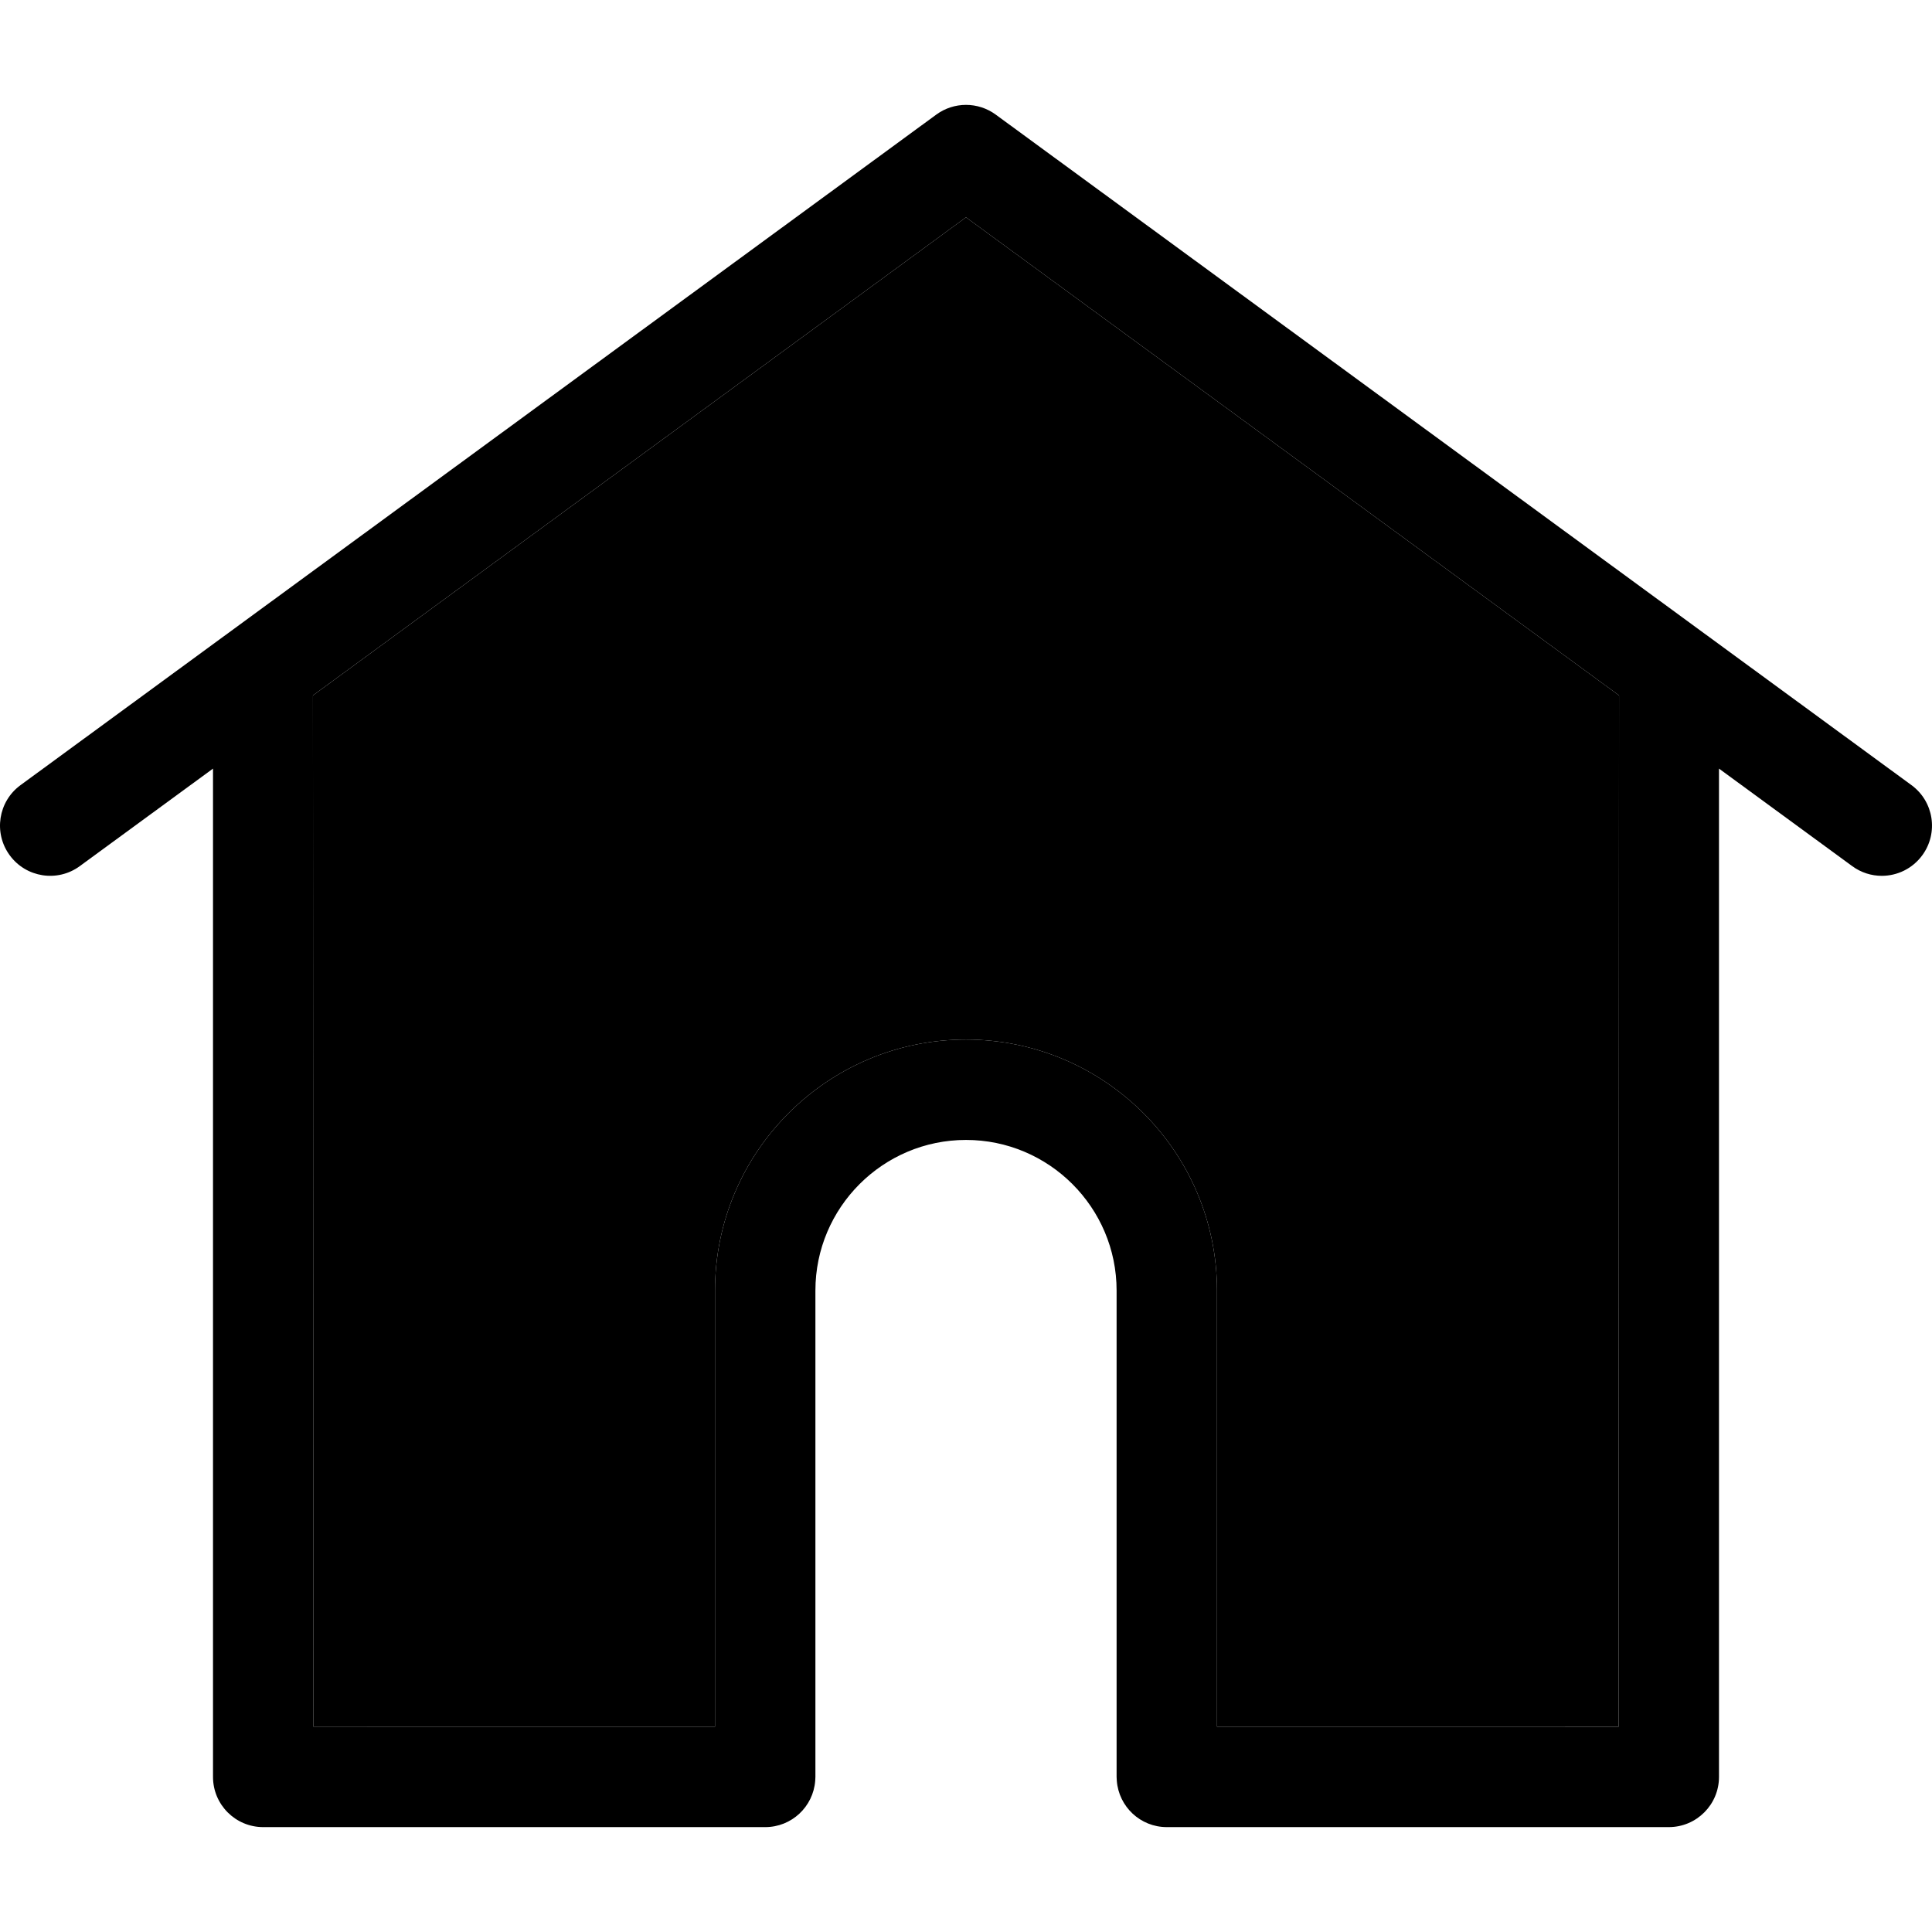 <?xml version="1.0"?>
<svg xmlns="http://www.w3.org/2000/svg" xmlns:xlink="http://www.w3.org/1999/xlink" xmlns:svgjs="http://svgjs.com/svgjs" version="1.1" width="512" height="512" x="0" y="0" viewBox="0 0 512 512" style="enable-background:new 0 0 512 512" xml:space="preserve" class=""><g>
<path xmlns="http://www.w3.org/2000/svg" style="" d="M506.556,208.066c5.933,4.337,7.21,12.665,2.874,18.585c-2.607,3.565-6.652,5.454-10.736,5.454  c-2.727,0-5.481-0.838-7.849-2.581l-35.294-25.835v267.211c0,7.343-5.96,13.303-13.303,13.303H309.213  c-6.998,0-12.718-5.414-13.25-12.279c-0.027-0.306-0.053-0.639-0.053-1.024V342.005c0-22.004-17.906-39.91-39.91-39.91  s-39.91,17.906-39.91,39.91v128.896c0,0.386-0.027,0.718-0.053,1.038c-0.532,6.865-6.253,12.266-13.25,12.266H69.753  c-7.343,0-13.303-5.96-13.303-13.303V203.689l-35.294,25.835c-5.92,4.35-14.248,3.06-18.585-2.874  c-4.337-5.92-3.06-14.248,2.874-18.585L248.138,30.36c4.683-3.419,11.042-3.419,15.725,0L506.556,208.066z M428.944,457.598  l0.12-273.304L256,57.592L82.936,184.293l0.12,273.304h106.427V342.005c0-36.677,29.839-66.517,66.517-66.517  s66.517,29.839,66.517,66.517v115.593H428.944z" fill="#000000" data-original="#1e0478" class=""/>
<path xmlns="http://www.w3.org/2000/svg" style="" d="M429.063,184.293l-0.12,273.304H322.517V342.005c0-36.677-29.839-66.517-66.517-66.517  s-66.517,29.839-66.517,66.517v115.593H83.056l-0.12-273.304L256,57.592L429.063,184.293z" fill="#000000" data-original="#94e7ef" class=""/>
<g xmlns="http://www.w3.org/2000/svg">
</g>
<g xmlns="http://www.w3.org/2000/svg">
</g>
<g xmlns="http://www.w3.org/2000/svg">
</g>
<g xmlns="http://www.w3.org/2000/svg">
</g>
<g xmlns="http://www.w3.org/2000/svg">
</g>
<g xmlns="http://www.w3.org/2000/svg">
</g>
<g xmlns="http://www.w3.org/2000/svg">
</g>
<g xmlns="http://www.w3.org/2000/svg">
</g>
<g xmlns="http://www.w3.org/2000/svg">
</g>
<g xmlns="http://www.w3.org/2000/svg">
</g>
<g xmlns="http://www.w3.org/2000/svg">
</g>
<g xmlns="http://www.w3.org/2000/svg">
</g>
<g xmlns="http://www.w3.org/2000/svg">
</g>
<g xmlns="http://www.w3.org/2000/svg">
</g>
<g xmlns="http://www.w3.org/2000/svg">
</g>
</g></svg>
